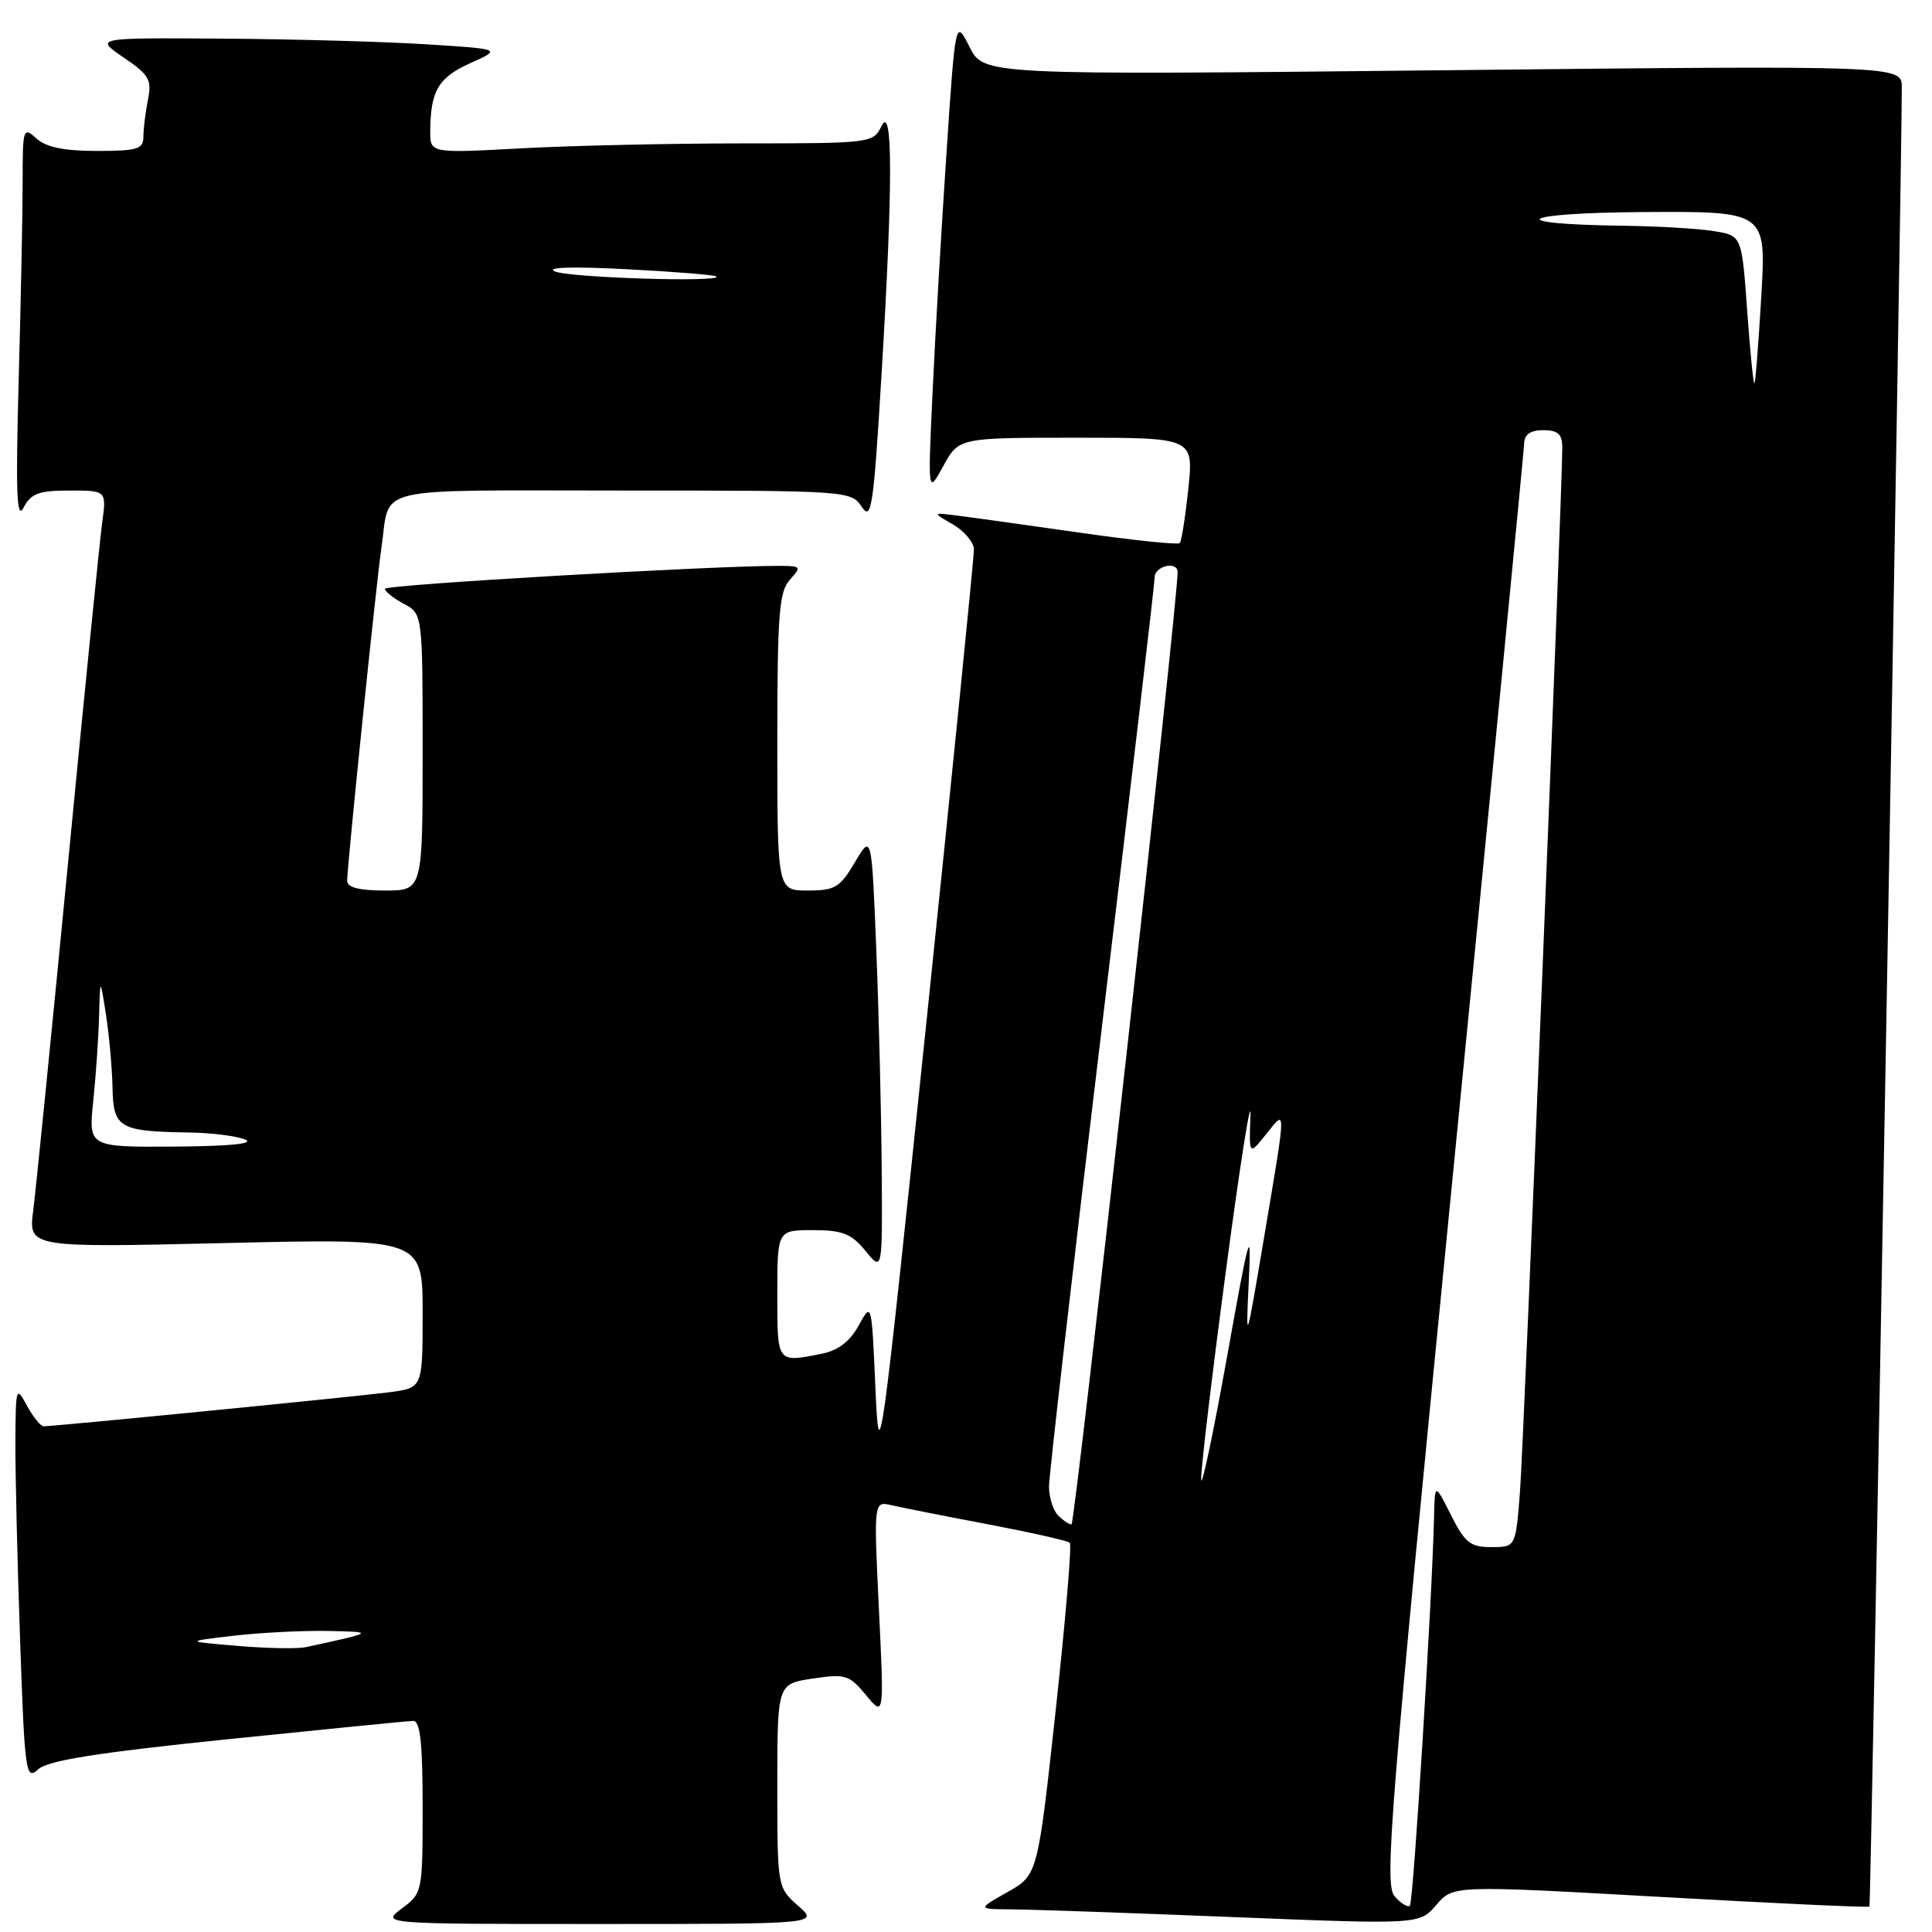 <?xml version="1.0" encoding="UTF-8" standalone="no"?>
<!DOCTYPE svg PUBLIC "-//W3C//DTD SVG 1.1//EN" "http://www.w3.org/Graphics/SVG/1.1/DTD/svg11.dtd" >
<svg xmlns="http://www.w3.org/2000/svg" xmlns:xlink="http://www.w3.org/1999/xlink" version="1.1" viewBox="0 0 256 256">
 <g >
 <path fill="currentColor"
d=" M 105.75 252.52 C 103.01 250.10 103.00 250.07 103.00 236.61 C 103.00 223.12 103.00 223.12 107.68 222.42 C 112.02 221.77 112.54 221.93 114.75 224.61 C 117.15 227.50 117.15 227.50 116.46 213.20 C 115.77 198.90 115.77 198.90 118.14 199.45 C 119.44 199.76 125.18 200.89 130.89 201.97 C 136.60 203.06 141.50 204.16 141.76 204.43 C 142.03 204.70 141.18 214.71 139.88 226.68 C 137.50 248.45 137.50 248.45 133.50 250.71 C 129.50 252.97 129.50 252.97 134.00 253.00 C 136.47 253.01 149.66 253.47 163.29 254.02 C 188.09 255.01 188.09 255.01 190.32 252.41 C 192.56 249.81 192.56 249.81 220.00 251.35 C 235.09 252.20 247.56 252.78 247.71 252.63 C 247.92 252.42 251.98 24.25 252.00 11.59 C 252.00 8.67 252.00 8.67 191.17 9.31 C 130.35 9.95 130.35 9.95 128.47 6.22 C 126.60 2.50 126.60 2.50 125.40 20.50 C 124.73 30.40 123.91 44.58 123.57 52.00 C 122.94 65.50 122.94 65.50 124.99 61.75 C 127.05 58.00 127.05 58.00 142.60 58.00 C 158.16 58.00 158.16 58.00 157.46 64.75 C 157.07 68.46 156.56 71.71 156.33 71.96 C 156.10 72.21 150.20 71.60 143.21 70.60 C 136.22 69.60 128.93 68.58 127.00 68.34 C 123.50 67.89 123.50 67.89 126.25 69.48 C 127.76 70.35 129.02 71.84 129.05 72.78 C 129.07 73.73 126.26 101.72 122.80 135.00 C 116.68 193.75 116.49 195.17 116.00 184.00 C 115.50 172.50 115.50 172.50 113.79 175.62 C 112.63 177.73 111.07 178.94 108.92 179.37 C 102.91 180.57 103.00 180.69 103.00 171.50 C 103.00 163.00 103.00 163.00 107.71 163.00 C 111.64 163.00 112.80 163.46 114.68 165.75 C 116.93 168.50 116.93 168.50 116.83 155.00 C 116.78 147.57 116.46 134.53 116.12 126.00 C 115.50 110.50 115.50 110.50 113.28 114.25 C 111.31 117.60 110.63 118.00 107.03 118.00 C 103.00 118.00 103.00 118.00 103.00 98.33 C 103.00 81.43 103.23 78.40 104.65 76.83 C 106.22 75.10 106.16 75.00 103.40 74.98 C 94.92 74.93 51.00 77.47 51.00 78.02 C 51.00 78.37 52.13 79.26 53.50 80.00 C 56.00 81.34 56.00 81.34 56.00 99.67 C 56.00 118.00 56.00 118.00 51.00 118.00 C 47.58 118.00 46.00 117.59 46.00 116.71 C 46.00 114.72 49.88 77.02 50.55 72.50 C 51.78 64.25 48.57 65.00 82.45 65.00 C 112.39 65.00 112.77 65.03 114.19 67.16 C 115.47 69.09 115.75 67.26 116.82 49.41 C 118.33 24.33 118.31 13.57 116.78 16.75 C 115.72 18.95 115.34 19.00 98.50 19.00 C 89.05 19.00 75.84 19.29 69.16 19.65 C 57.00 20.31 57.00 20.31 57.01 17.40 C 57.04 12.04 58.08 10.27 62.33 8.36 C 66.48 6.50 66.48 6.50 56.49 5.87 C 50.99 5.52 38.86 5.18 29.52 5.12 C 12.54 5.00 12.54 5.00 16.37 7.61 C 19.76 9.91 20.14 10.56 19.60 13.23 C 19.27 14.89 19.00 17.09 19.00 18.13 C 19.00 19.76 18.20 20.00 12.83 20.00 C 8.49 20.00 6.11 19.51 4.83 18.35 C 3.07 16.76 3.00 16.98 3.00 24.10 C 3.00 28.17 2.76 40.05 2.47 50.50 C 2.07 65.42 2.21 69.02 3.13 67.25 C 4.11 65.38 5.14 65.00 9.21 65.00 C 14.12 65.00 14.12 65.00 13.54 69.25 C 13.22 71.59 11.18 91.95 9.00 114.50 C 6.82 137.05 4.75 157.71 4.40 160.41 C 3.77 165.32 3.77 165.32 29.88 164.71 C 56.00 164.10 56.00 164.10 56.00 173.99 C 56.00 183.88 56.00 183.88 51.75 184.46 C 47.82 184.99 7.40 188.98 5.78 188.99 C 5.39 189.00 4.39 187.76 3.57 186.25 C 2.14 183.60 2.08 183.78 2.04 191.00 C 2.02 195.12 2.30 206.94 2.66 217.26 C 3.28 235.04 3.41 235.94 5.07 234.44 C 6.36 233.27 12.85 232.24 30.16 230.46 C 43.00 229.14 54.06 228.04 54.75 228.03 C 55.68 228.01 56.00 230.94 56.00 239.42 C 56.00 250.71 55.97 250.86 53.25 252.88 C 50.50 254.94 50.50 254.94 79.50 254.94 C 108.50 254.94 108.50 254.94 105.75 252.52 Z  M 184.79 251.26 C 183.40 249.67 184.16 240.36 192.58 155.00 C 197.71 103.03 201.93 59.71 201.96 58.75 C 201.99 57.56 202.80 57.00 204.50 57.00 C 206.42 57.00 207.00 57.52 207.01 59.25 C 207.03 64.77 201.91 191.26 201.40 197.75 C 200.83 205.00 200.83 205.00 197.61 205.00 C 194.83 205.00 194.11 204.43 192.26 200.75 C 190.12 196.50 190.12 196.50 190.02 201.00 C 189.76 212.01 187.28 252.06 186.82 252.51 C 186.55 252.79 185.63 252.22 184.79 251.26 Z  M 31.50 218.09 C 24.50 217.50 24.50 217.50 30.90 216.75 C 34.41 216.34 40.04 216.05 43.40 216.11 C 49.75 216.23 49.68 216.28 40.50 218.26 C 39.40 218.49 35.35 218.42 31.50 218.09 Z  M 140.20 200.80 C 139.54 200.14 139.00 198.41 139.00 196.96 C 139.00 195.51 142.15 168.14 146.00 136.14 C 149.85 104.15 153.00 77.30 153.00 76.48 C 153.00 75.02 155.96 74.30 156.04 75.75 C 156.20 78.50 142.45 202.00 141.98 202.00 C 141.66 202.00 140.86 201.46 140.20 200.80 Z  M 159.16 196.00 C 159.12 194.62 160.62 182.03 162.49 168.00 C 164.36 153.97 165.80 144.89 165.69 147.81 C 165.50 153.11 165.50 153.11 167.75 150.31 C 170.47 146.90 170.48 146.24 167.49 164.00 C 165.12 178.09 165.06 178.26 165.46 170.00 C 165.83 162.21 165.59 163.04 162.55 180.00 C 160.72 190.18 159.19 197.38 159.16 196.00 Z  M 12.36 145.85 C 12.71 142.47 13.06 137.41 13.13 134.60 C 13.27 129.50 13.27 129.50 14.05 134.50 C 14.47 137.25 14.86 141.59 14.91 144.13 C 15.01 149.46 15.79 149.92 25.00 150.06 C 28.02 150.10 31.40 150.53 32.50 151.00 C 33.78 151.55 30.40 151.88 23.11 151.93 C 11.72 152.00 11.72 152.00 12.36 145.85 Z  M 231.51 41.17 C 230.80 31.23 230.80 31.23 227.15 30.63 C 225.14 30.29 219.68 29.97 215.00 29.91 C 198.86 29.70 201.15 28.20 217.77 28.10 C 234.04 28.00 234.04 28.00 233.38 39.25 C 233.02 45.44 232.61 50.64 232.47 50.80 C 232.34 50.97 231.90 46.64 231.51 41.17 Z  M 73.50 35.96 C 72.27 35.41 75.92 35.30 83.00 35.67 C 89.33 36.00 94.69 36.43 94.92 36.63 C 95.83 37.44 75.36 36.80 73.50 35.96 Z "/>
</g>
</svg>